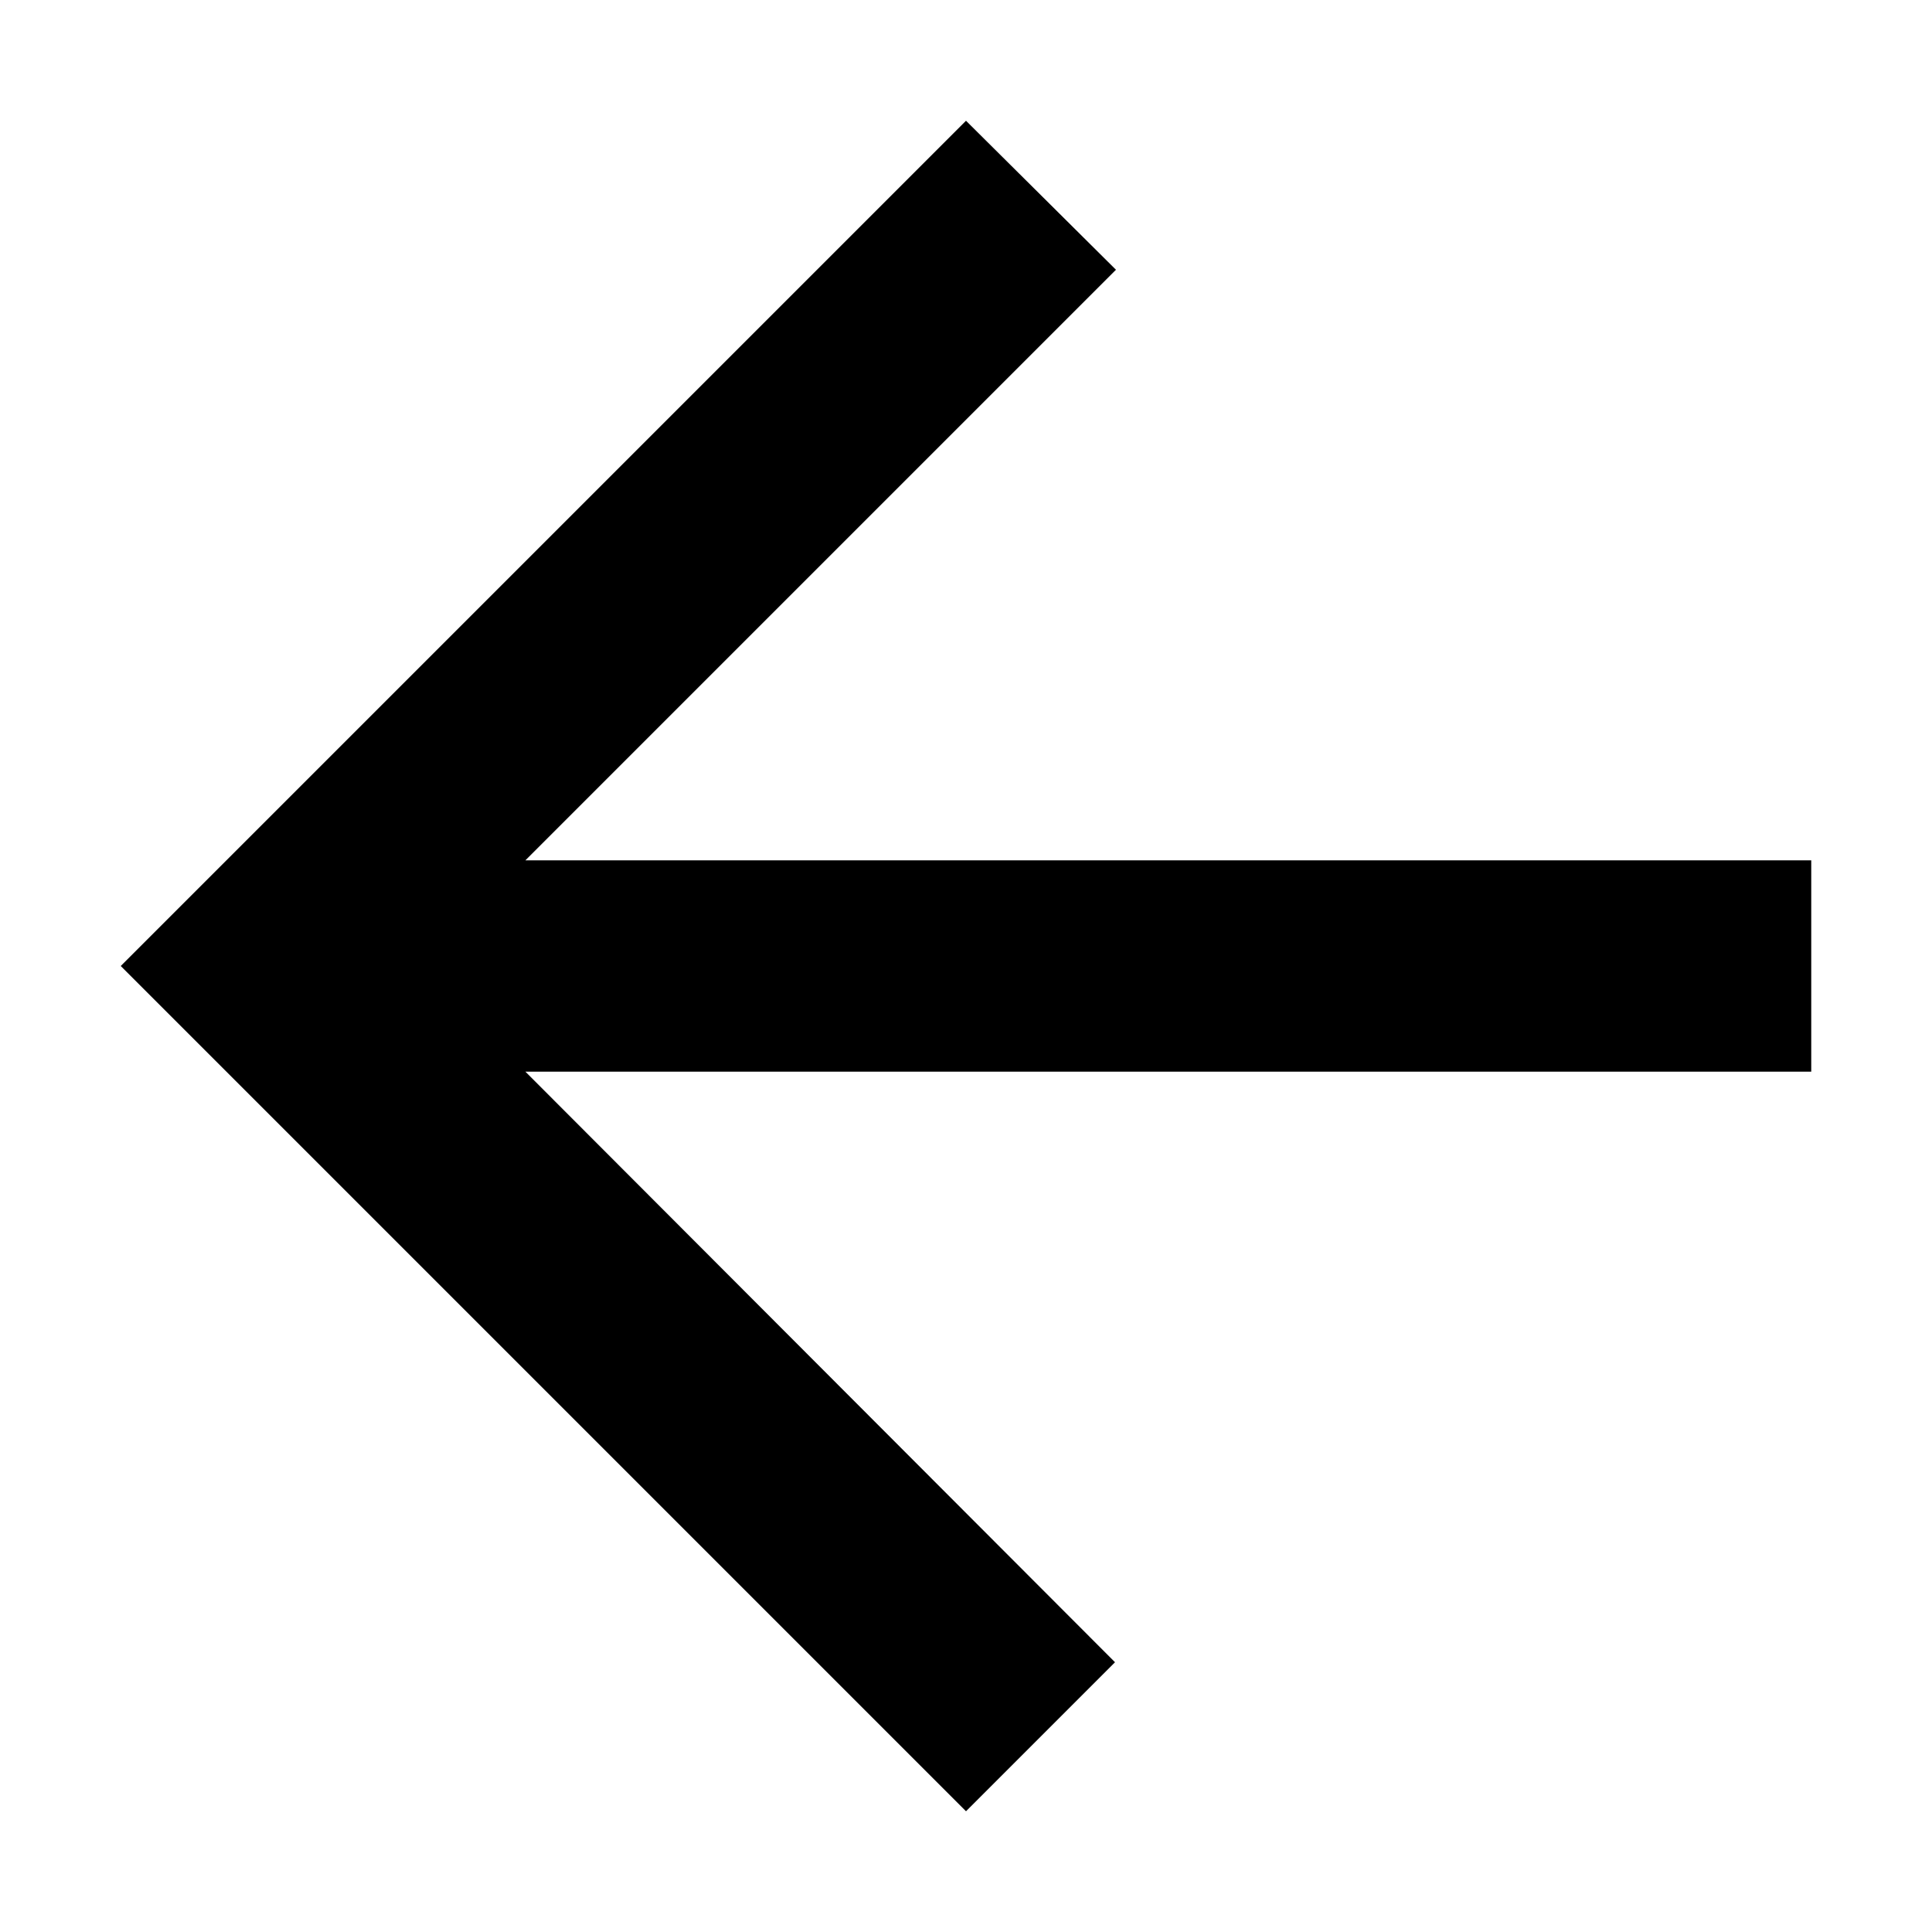 <?xml version="1.0" encoding="UTF-8" standalone="no"?>
<svg
   xmlns="http://www.w3.org/2000/svg"
   id="svg6"
   version="1.1"
   width="16"
   viewBox="0 0 16 16"
   height="16">
  <path
     id="path2"
     fill="none"
     d="M 0,0 H 24 V 24 H 0 Z" />
  <path
     style="stroke-width:0.875"
     id="path4"
     d="M 15,7.125 H 4.351 L 9.242,2.234 8,1 1,8 8,15 9.234,13.766 4.351,8.875 H 15 Z" />
</svg>
